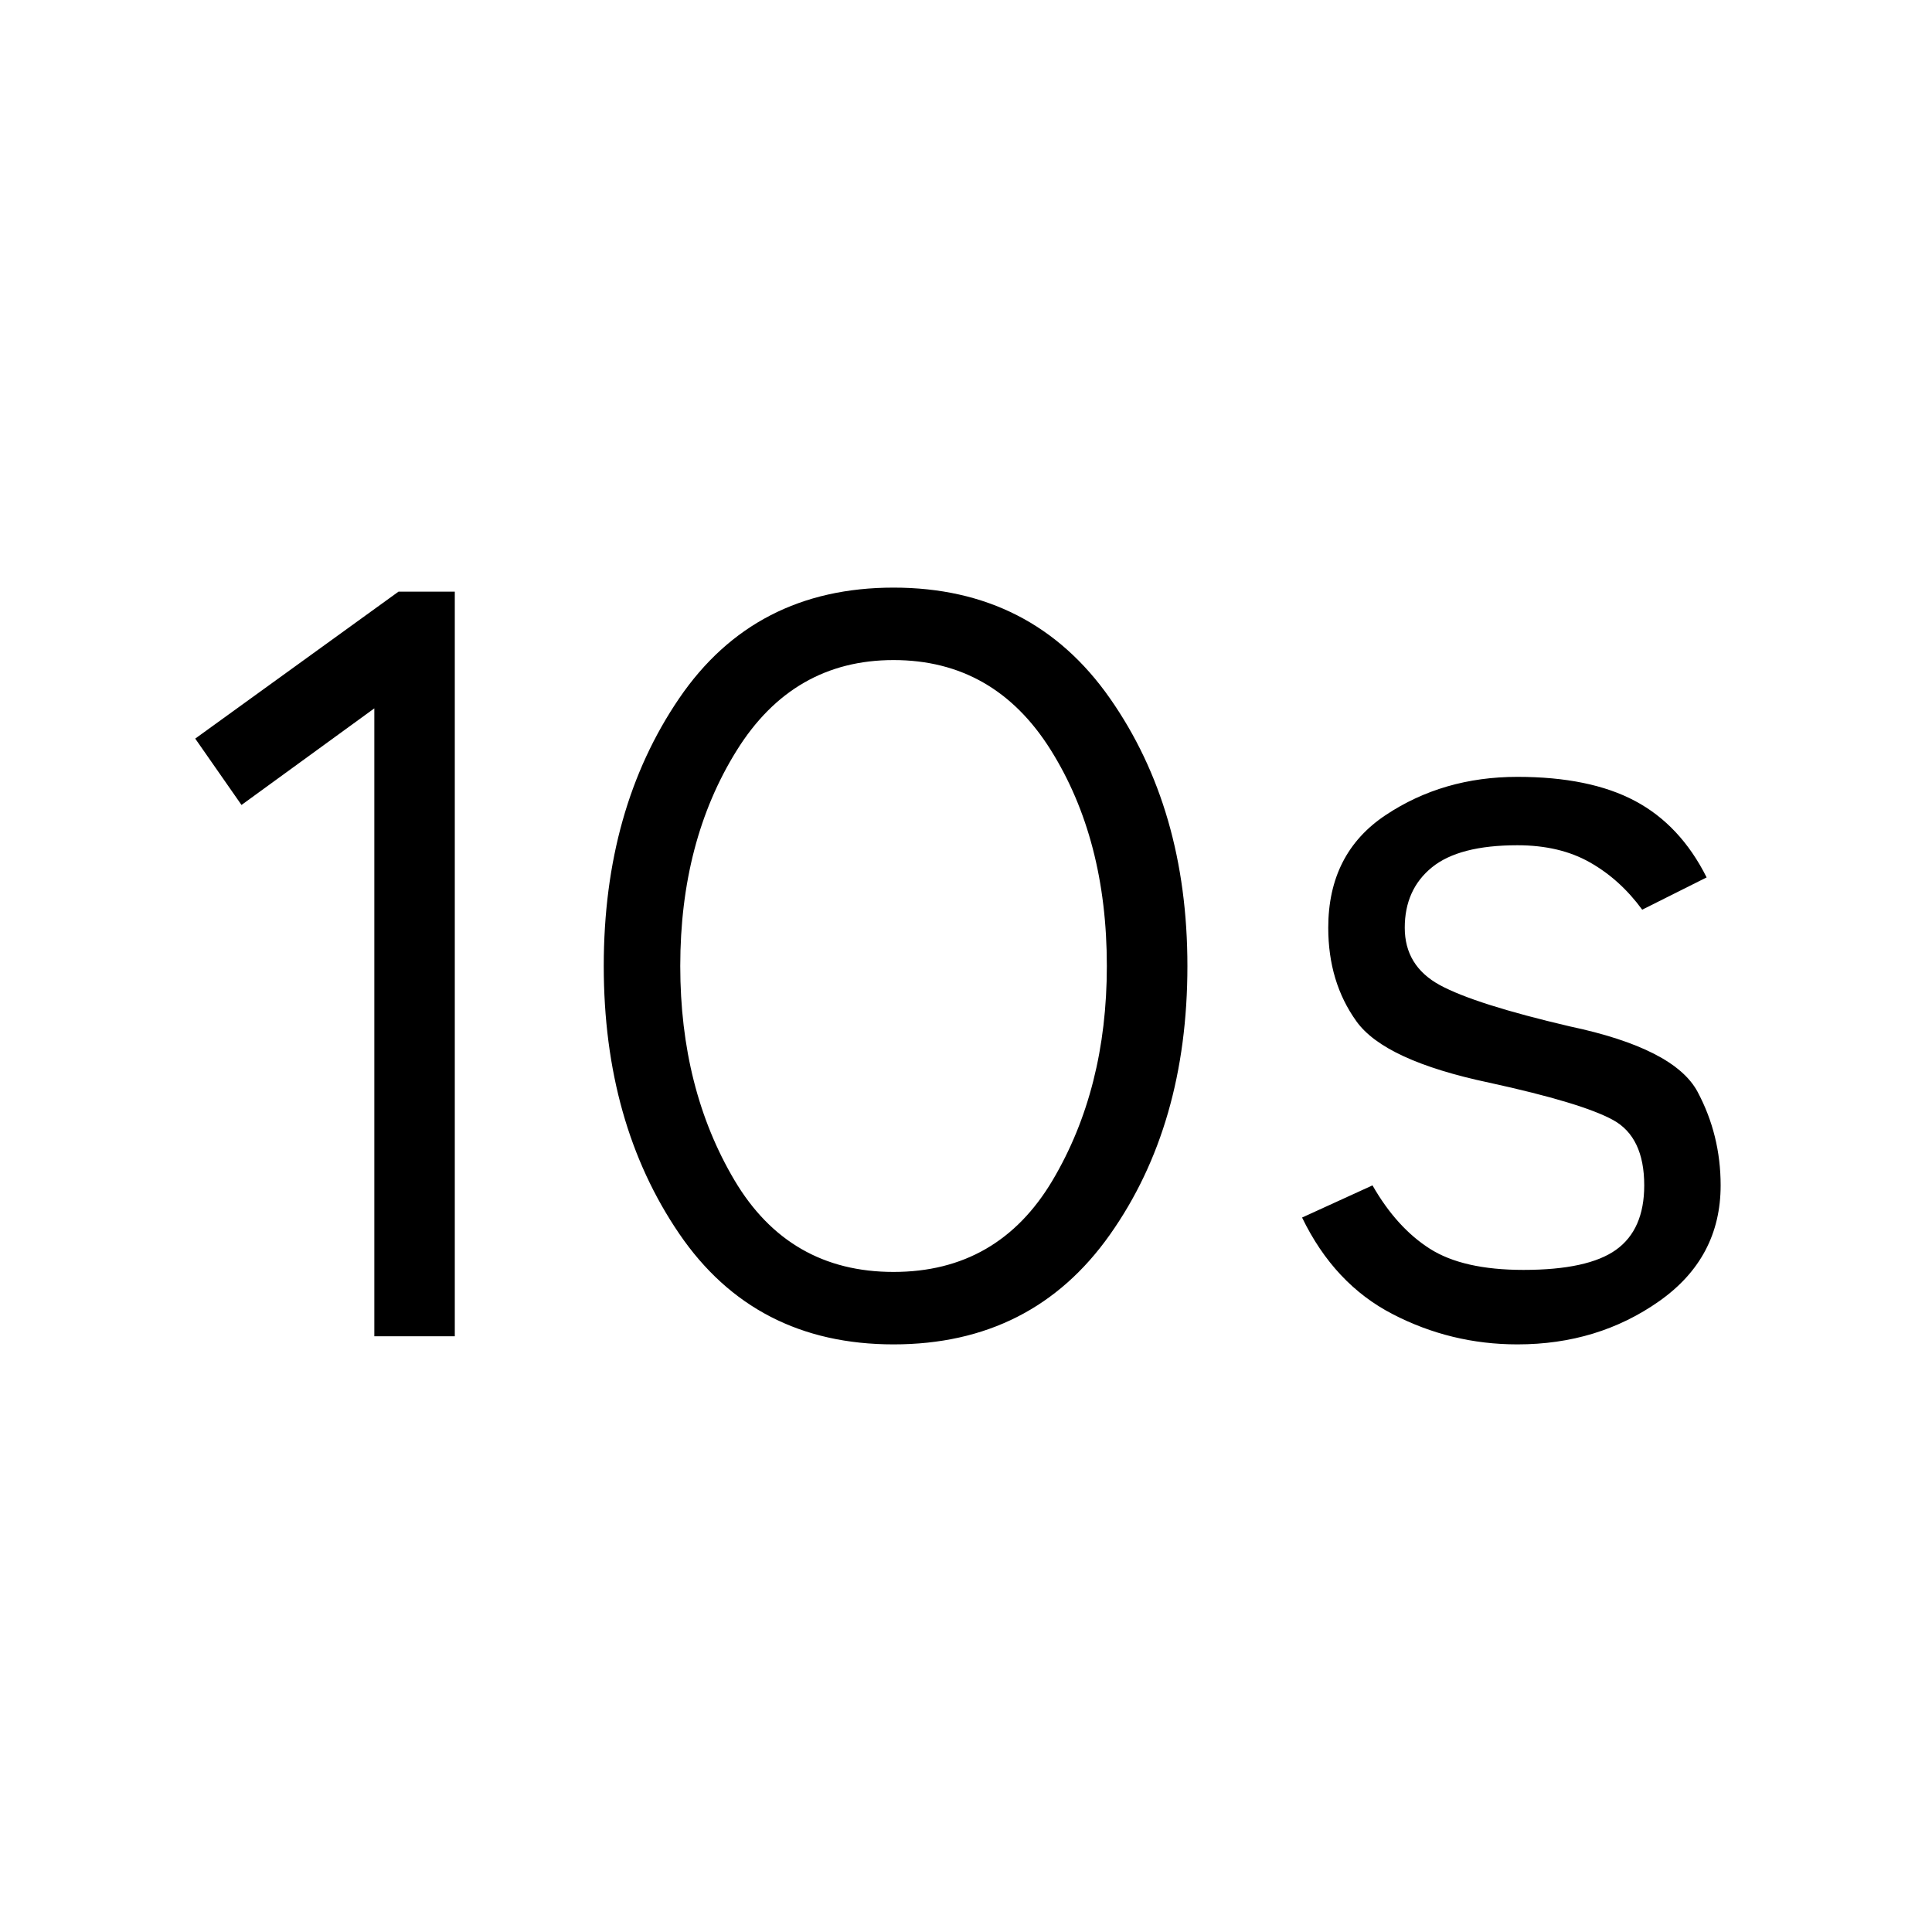 <svg xmlns="http://www.w3.org/2000/svg" height="20" width="20"><path d="M3.875 13.833v-6.5l-1.375 1-.479-.687 2.104-1.521h.583v7.708Zm5.375.084q-1.438 0-2.219-1.146Q6.25 11.625 6.25 10t.781-2.771q.781-1.146 2.219-1.146 1.438 0 2.24 1.146.802 1.146.802 2.771 0 1.646-.802 2.781-.802 1.136-2.24 1.136Zm0-.75q1.083 0 1.646-.948.562-.948.562-2.219 0-1.312-.583-2.24-.583-.927-1.625-.927t-1.625.938q-.583.937-.583 2.229 0 1.271.562 2.219.563.948 1.646.948Zm6.458.75q-.687 0-1.291-.313-.605-.312-.938-1l.729-.333q.25.437.594.656.344.219.969.219.667 0 .958-.208.292-.209.292-.667 0-.5-.323-.677-.323-.177-1.281-.386-1.084-.229-1.375-.635-.292-.406-.292-.969 0-.771.594-1.166.594-.396 1.364-.396.75 0 1.219.25.469.25.74.791L17 9.417q-.229-.313-.542-.49-.312-.177-.75-.177-.604 0-.885.229t-.281.625q0 .396.364.594.365.198 1.344.427 1.083.229 1.323.677.239.448.239.969 0 .75-.635 1.198-.635.448-1.469.448Z"/></svg>